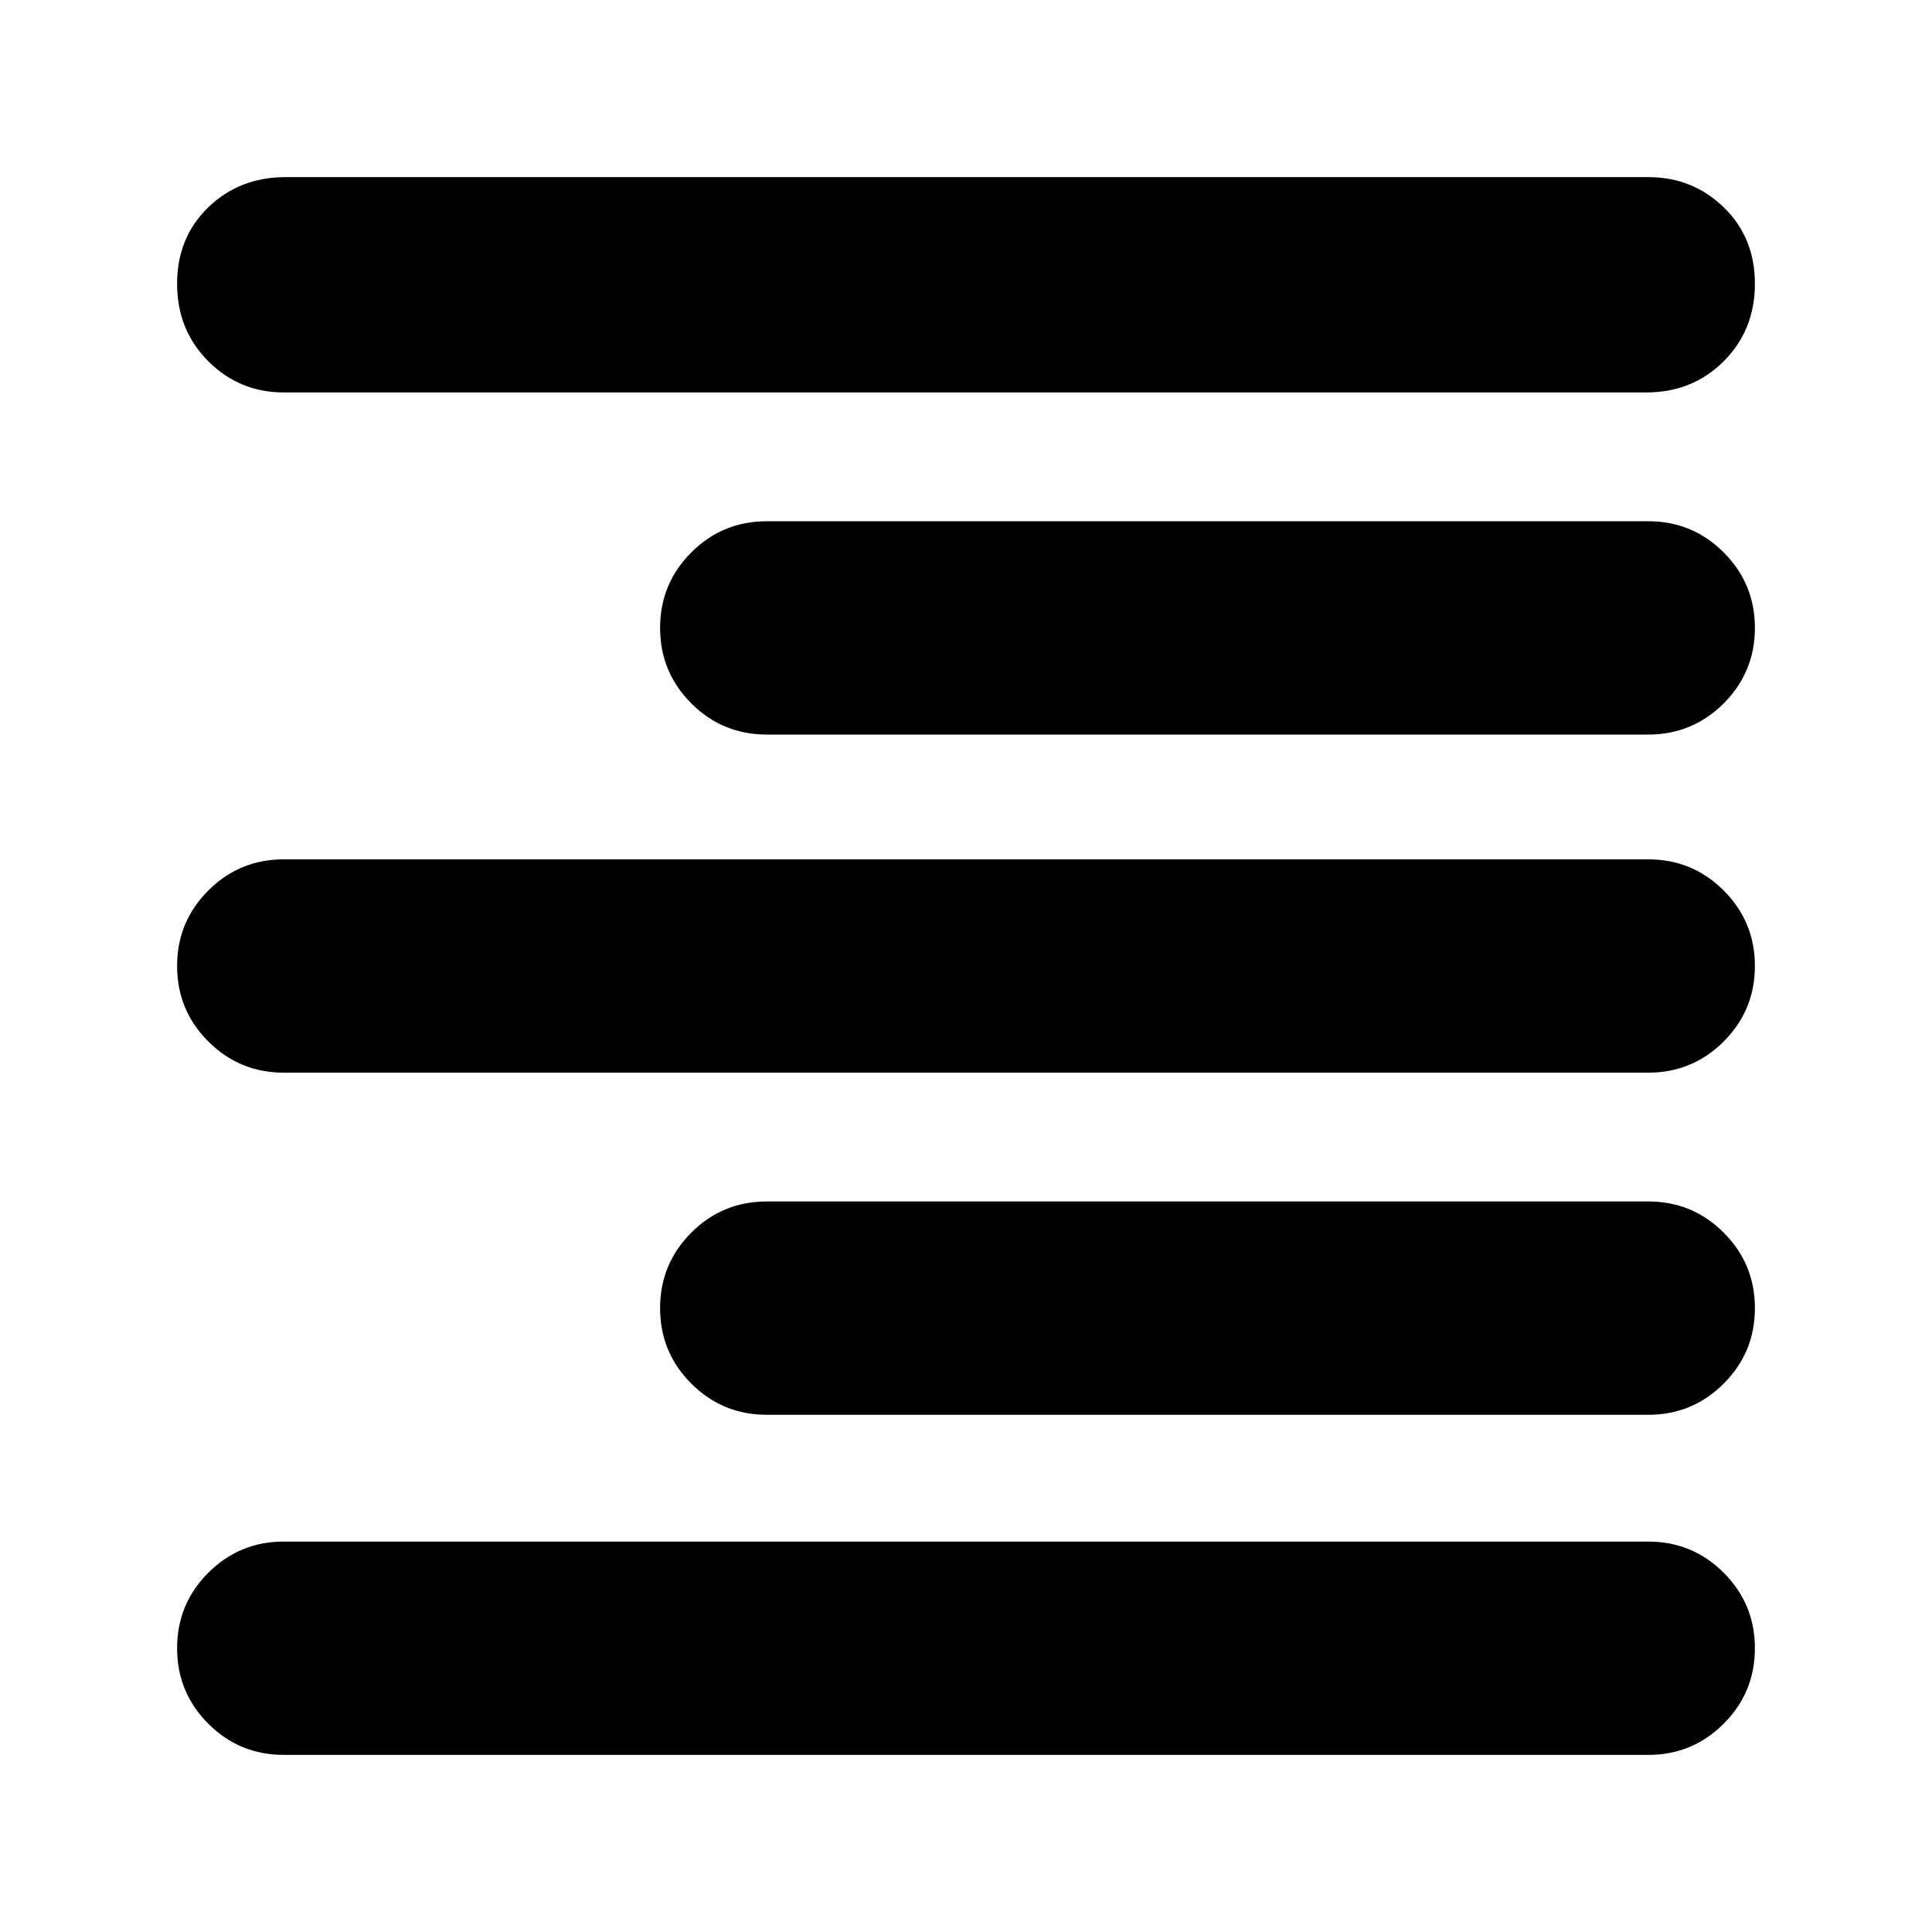<svg xmlns="http://www.w3.org/2000/svg" height="24" viewBox="0 -960 960 960" width="24"><path d="M141-765q-22 0-37.5-15.5T88-819q0-23 15.5-38t38.5-15h677q22 0 37.5 15t15.5 38q0 23-15.5 38.5T818-765H141Zm240 170q-22 0-37.5-15.5T328-648q0-22 15.5-37.5T381-701h438q22 0 37.5 15.5T872-648q0 22-15.5 37.5T819-595H381ZM141-427q-22 0-37.5-15.5T88-480q0-22 15.5-37.5T141-533h678q22 0 37.5 15.5T872-480q0 22-15.5 37.5T819-427H141Zm240 170q-22 0-37.5-15.5T328-310q0-22 15.5-37.5T381-363h438q22 0 37.5 15.5T872-310q0 22-15.5 37.5T819-257H381ZM141-88q-22 0-37.5-15.5T88-141q0-22 15.5-37.5T141-194h678q22 0 37.5 15.5T872-141q0 22-15.5 37.5T819-88H141Z"/></svg>